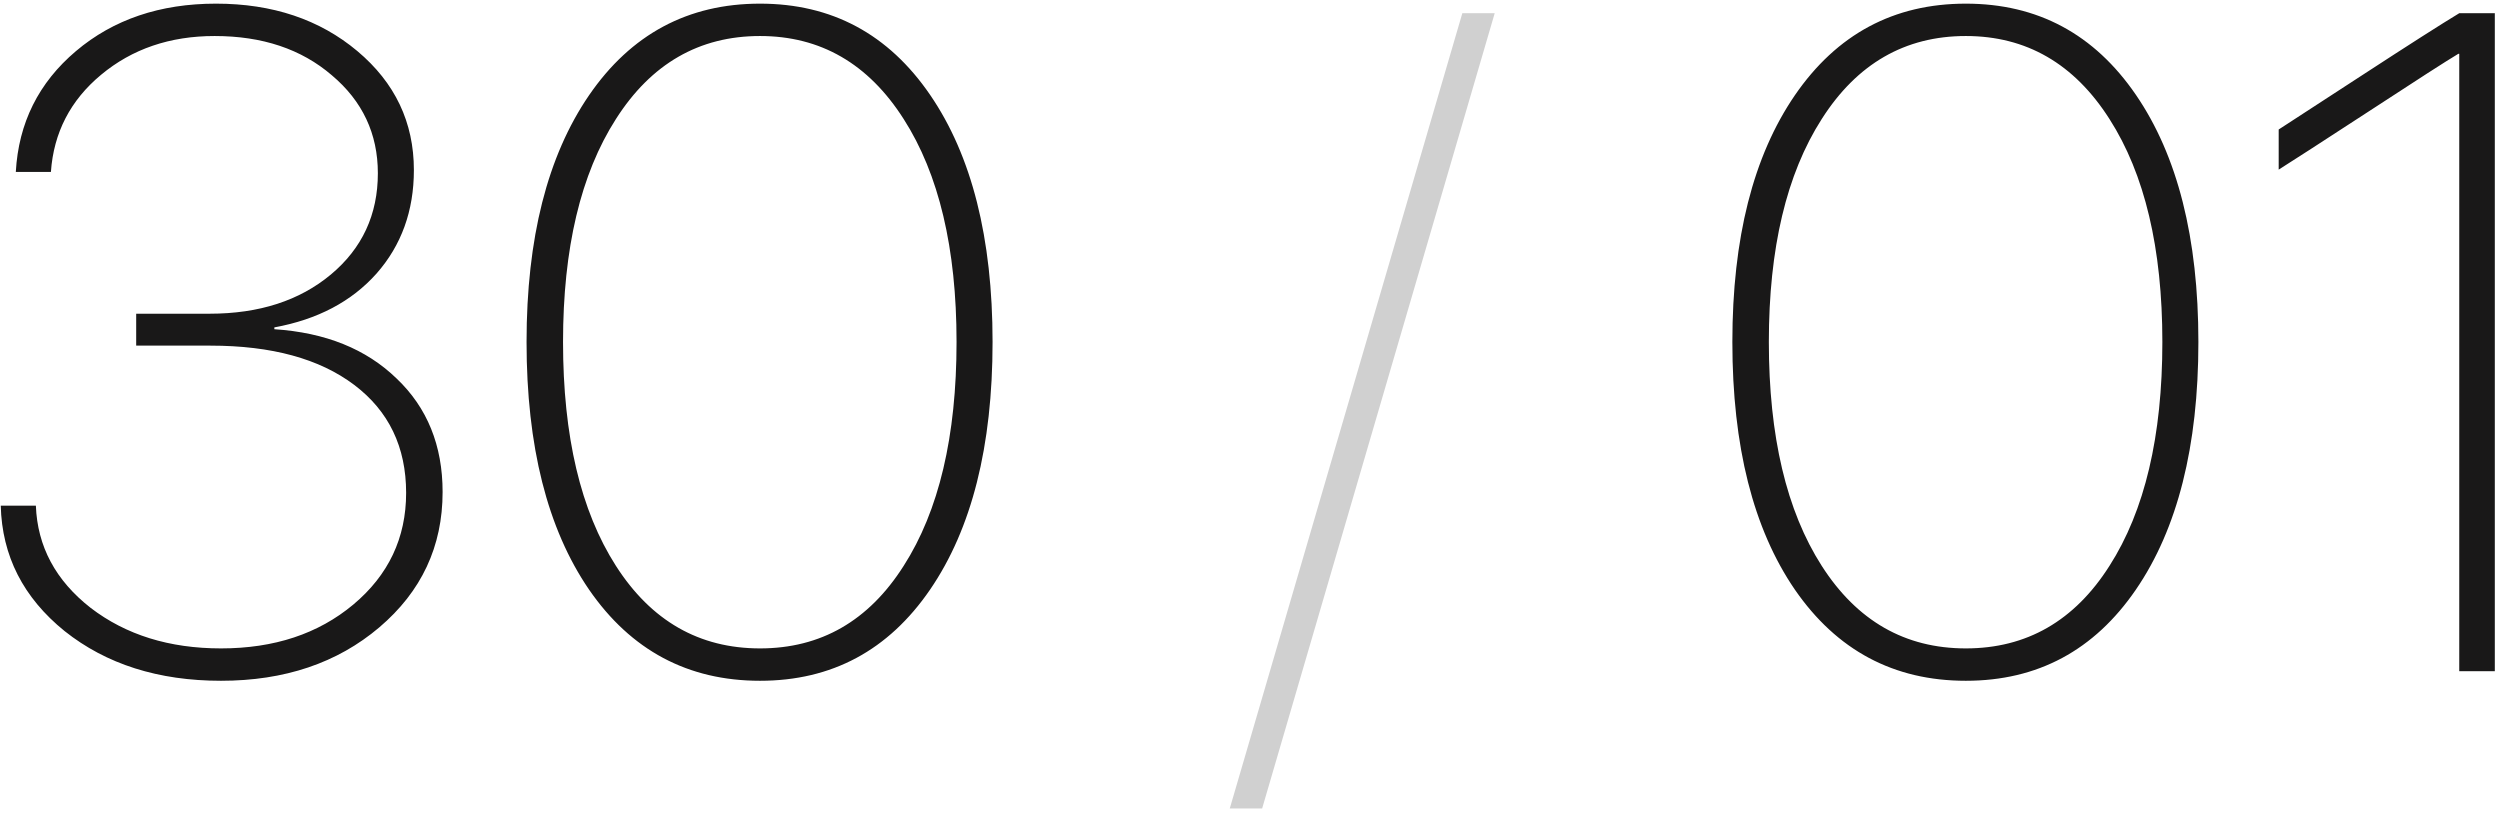 <svg width="257" height="84" viewBox="0 0 257 84" fill="none" xmlns="http://www.w3.org/2000/svg">
<path d="M14 35.531V32.25H21.547C26.641 32.25 30.797 30.906 34.016 28.219C37.234 25.531 38.844 22.062 38.844 17.812C38.844 13.75 37.266 10.391 34.109 7.734C30.984 5.047 26.969 3.703 22.062 3.703C17.469 3.703 13.578 5.031 10.391 7.688C7.234 10.312 5.516 13.641 5.234 17.672H1.625C1.906 12.641 3.969 8.5 7.812 5.25C11.656 2 16.453 0.375 22.203 0.375C28.016 0.375 32.859 2 36.734 5.25C40.609 8.5 42.547 12.578 42.547 17.484C42.547 21.672 41.266 25.219 38.703 28.125C36.141 31 32.641 32.844 28.203 33.656V33.844C33.453 34.188 37.641 35.875 40.766 38.906C43.922 41.906 45.5 45.797 45.5 50.578C45.5 56.172 43.328 60.812 38.984 64.5C34.672 68.156 29.25 69.984 22.719 69.984C16.281 69.984 10.922 68.281 6.641 64.875C2.391 61.438 0.203 57.141 0.078 51.984H3.688C3.844 56.172 5.719 59.672 9.312 62.484C12.938 65.266 17.406 66.656 22.719 66.656C28.188 66.656 32.719 65.156 36.312 62.156C39.938 59.125 41.75 55.297 41.75 50.672C41.75 45.953 39.969 42.25 36.406 39.562C32.844 36.875 27.922 35.531 21.641 35.531H14ZM78.13 69.984C70.724 69.984 64.864 66.859 60.552 60.609C56.271 54.359 54.13 45.875 54.13 35.156C54.13 24.5 56.271 16.047 60.552 9.797C64.864 3.516 70.724 0.375 78.13 0.375C85.505 0.375 91.333 3.5 95.614 9.75C99.896 16 102.036 24.469 102.036 35.156C102.036 45.875 99.896 54.359 95.614 60.609C91.333 66.859 85.505 69.984 78.13 69.984ZM63.318 58.172C66.942 63.828 71.88 66.656 78.13 66.656C84.38 66.656 89.302 63.828 92.896 58.172C96.521 52.516 98.333 44.844 98.333 35.156C98.333 25.531 96.521 17.891 92.896 12.234C89.271 6.547 84.349 3.703 78.13 3.703C71.88 3.703 66.942 6.547 63.318 12.234C59.693 17.891 57.88 25.531 57.88 35.156C57.88 44.844 59.693 52.516 63.318 58.172ZM202.087 69.984C194.681 69.984 188.822 66.859 184.509 60.609C180.228 54.359 178.087 45.875 178.087 35.156C178.087 24.5 180.228 16.047 184.509 9.797C188.822 3.516 194.681 0.375 202.087 0.375C209.462 0.375 215.291 3.5 219.572 9.75C223.853 16 225.994 24.469 225.994 35.156C225.994 45.875 223.853 54.359 219.572 60.609C215.291 66.859 209.462 69.984 202.087 69.984ZM187.275 58.172C190.9 63.828 195.837 66.656 202.087 66.656C208.337 66.656 213.259 63.828 216.853 58.172C220.478 52.516 222.291 44.844 222.291 35.156C222.291 25.531 220.478 17.891 216.853 12.234C213.228 6.547 208.306 3.703 202.087 3.703C195.837 3.703 190.9 6.547 187.275 12.234C183.65 17.891 181.837 25.531 181.837 35.156C181.837 44.844 183.65 52.516 187.275 58.172ZM252.811 69V5.531H252.717C251.467 6.281 248.405 8.25 243.53 11.438C238.686 14.594 235.592 16.594 234.249 17.438V13.312C235.124 12.75 237.983 10.891 242.827 7.734C247.671 4.578 250.999 2.453 252.811 1.359H256.467V69H252.811Z" fill="#191818"/>
<path d="M129.749 83.109H126.421L150.327 1.359H153.656L129.749 83.109Z" fill="#D0D0D0"/>
</svg>
